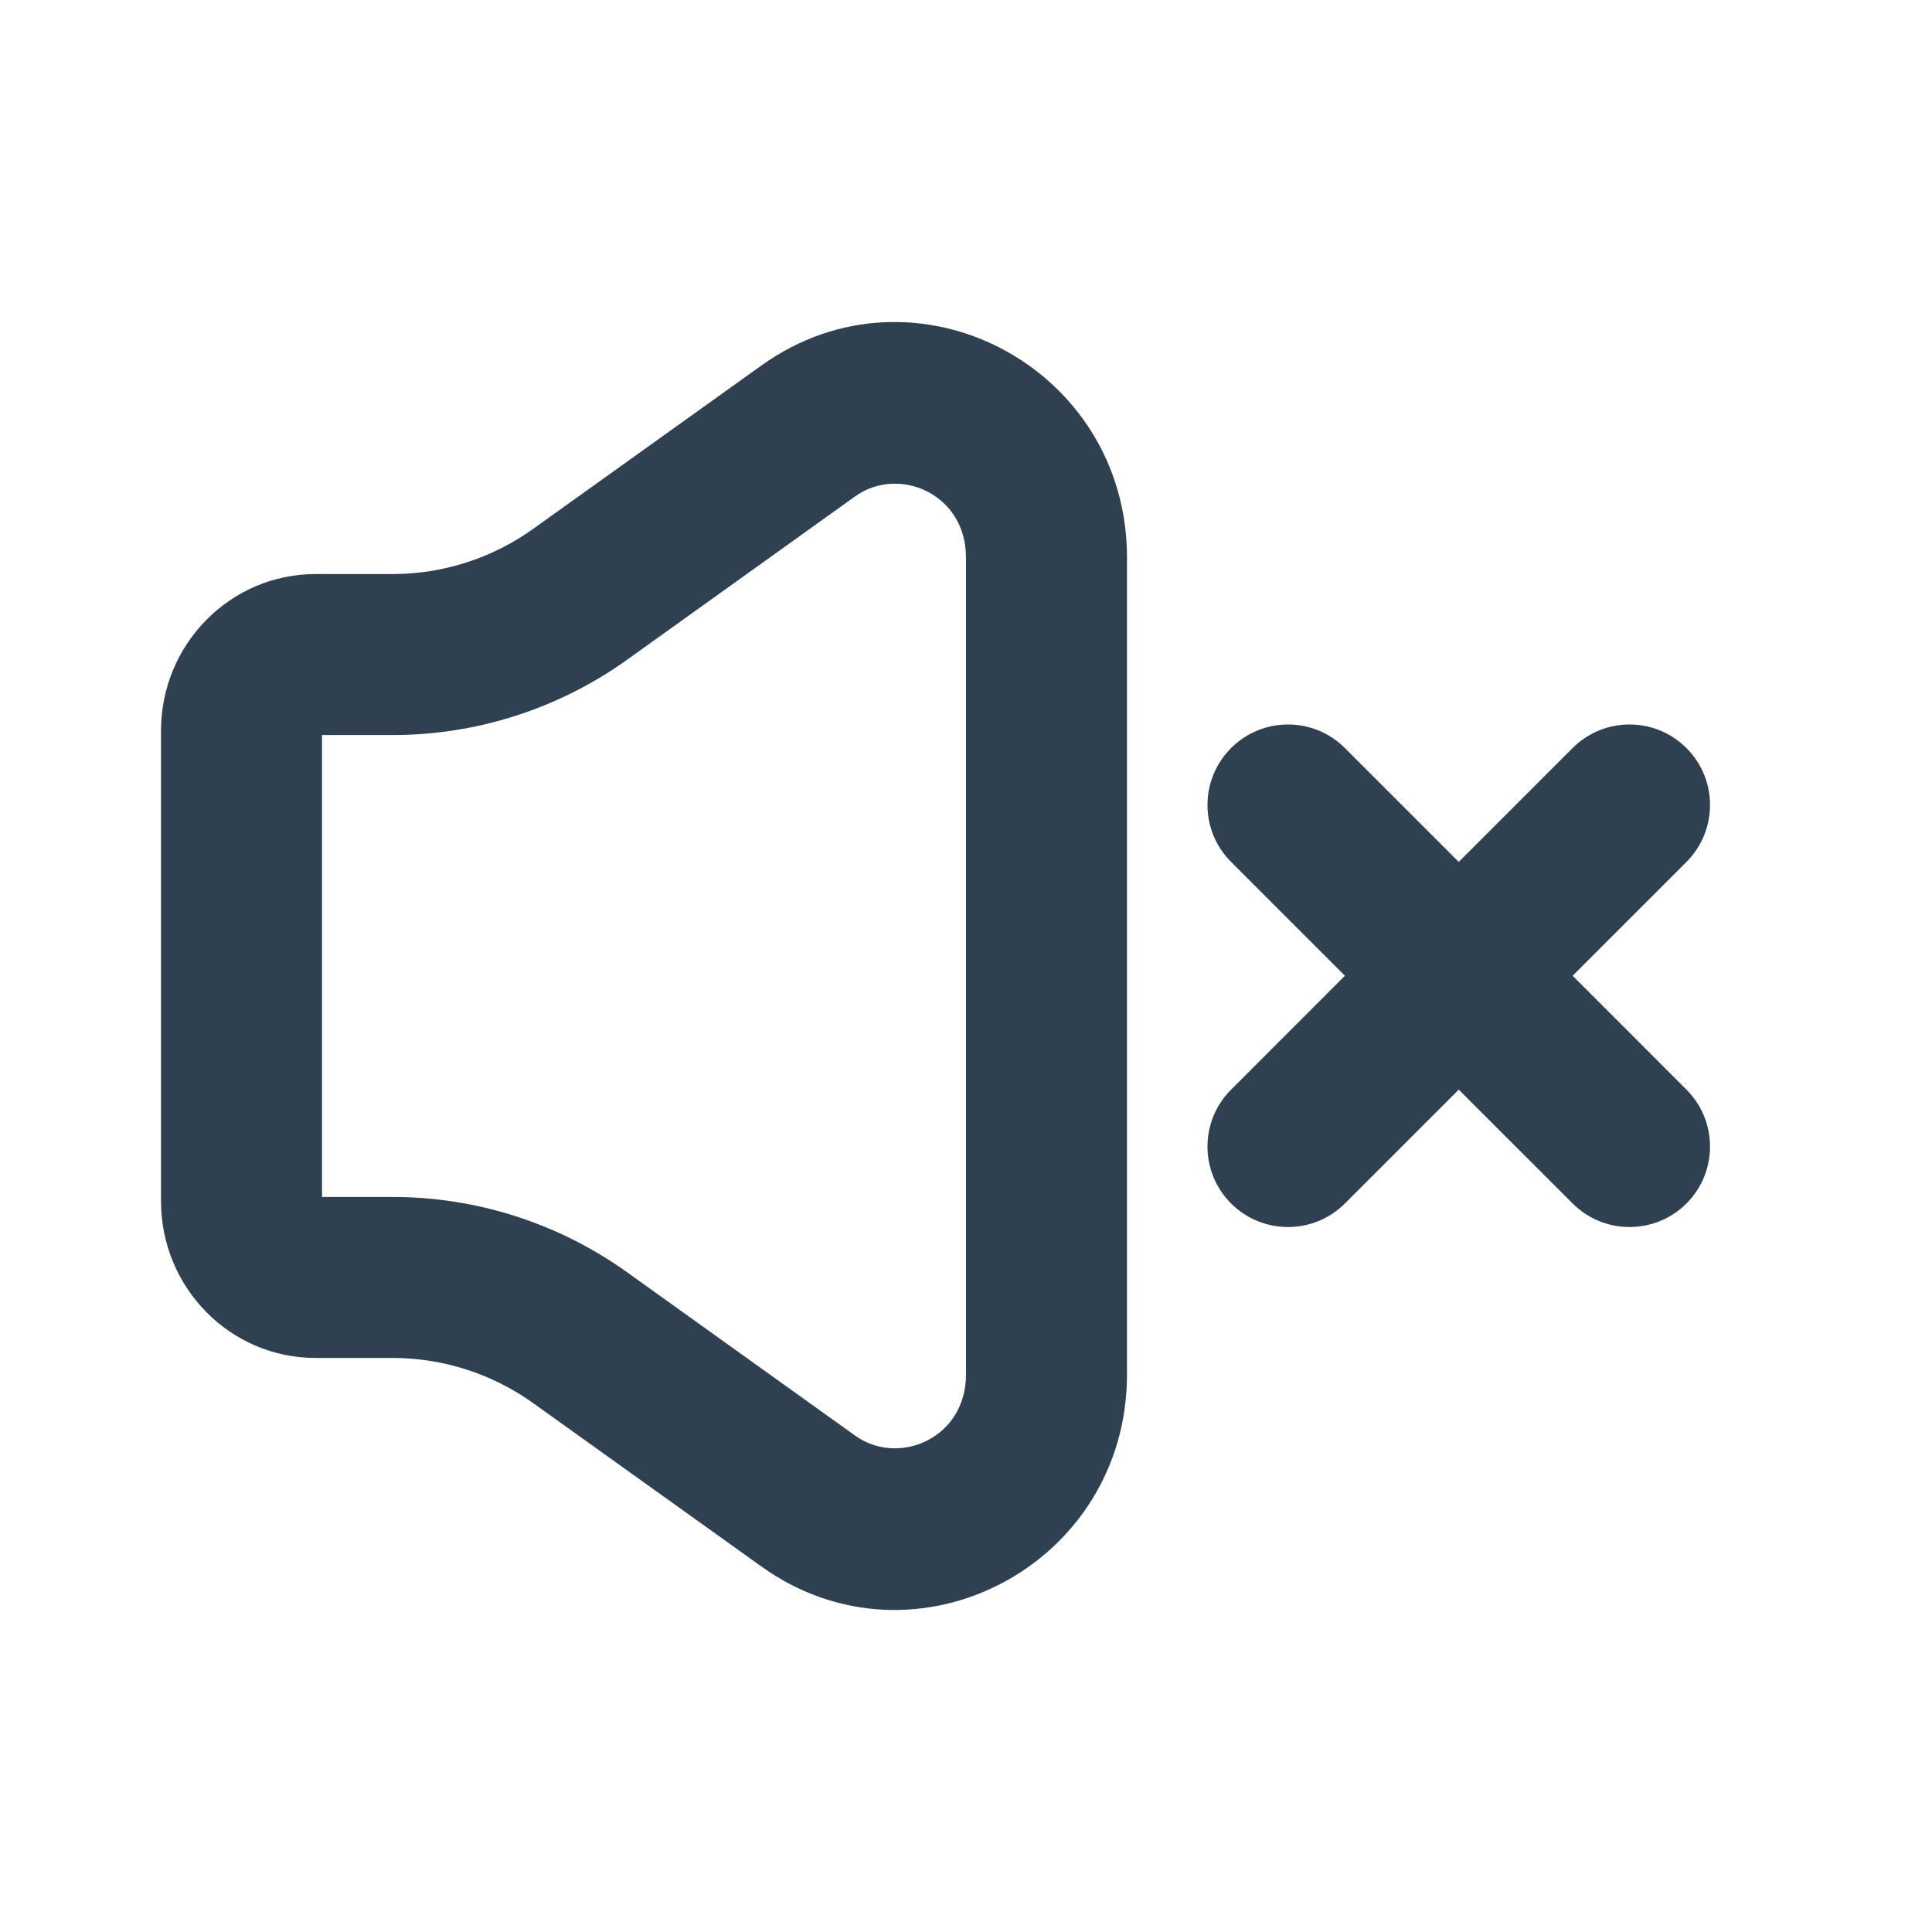 <svg width="24" height="24" viewBox="0 0 24 24" fill="none" xmlns="http://www.w3.org/2000/svg">
<path fill-rule="evenodd" clip-rule="evenodd" d="M9.459 4.54L6.623 6.57C6.114 6.935 5.503 7.131 4.877 7.131H3.92C2.86 7.131 2 8.003 2 9.079V14.921C2 15.997 2.86 16.869 3.92 16.869H4.877C5.503 16.869 6.114 17.065 6.623 17.43L9.459 19.46C11.367 20.826 14 19.442 14 17.074V6.926C14 4.558 11.367 3.174 9.459 4.54ZM7.788 8.197L10.623 6.166C11.164 5.779 12 6.132 12 6.926V17.074C12 17.868 11.164 18.221 10.623 17.834L7.788 15.803C6.939 15.196 5.921 14.869 4.877 14.869H4V9.131H4.877C5.921 9.131 6.939 8.804 7.788 8.197Z" fill="#2F4051"/>
<path d="M15.293 10.707C14.902 10.317 14.902 9.683 15.293 9.293C15.684 8.902 16.317 8.902 16.707 9.293L18.121 10.707L19.535 9.293C19.926 8.902 20.559 8.902 20.95 9.293C21.34 9.683 21.34 10.317 20.95 10.707L19.536 12.121L20.95 13.536C21.34 13.926 21.34 14.559 20.95 14.95C20.559 15.34 19.926 15.34 19.536 14.95L18.121 13.536L16.707 14.95C16.317 15.34 15.683 15.34 15.293 14.95C14.902 14.559 14.902 13.926 15.293 13.536L16.707 12.121L15.293 10.707Z" fill="#2F4051"/>
</svg>
